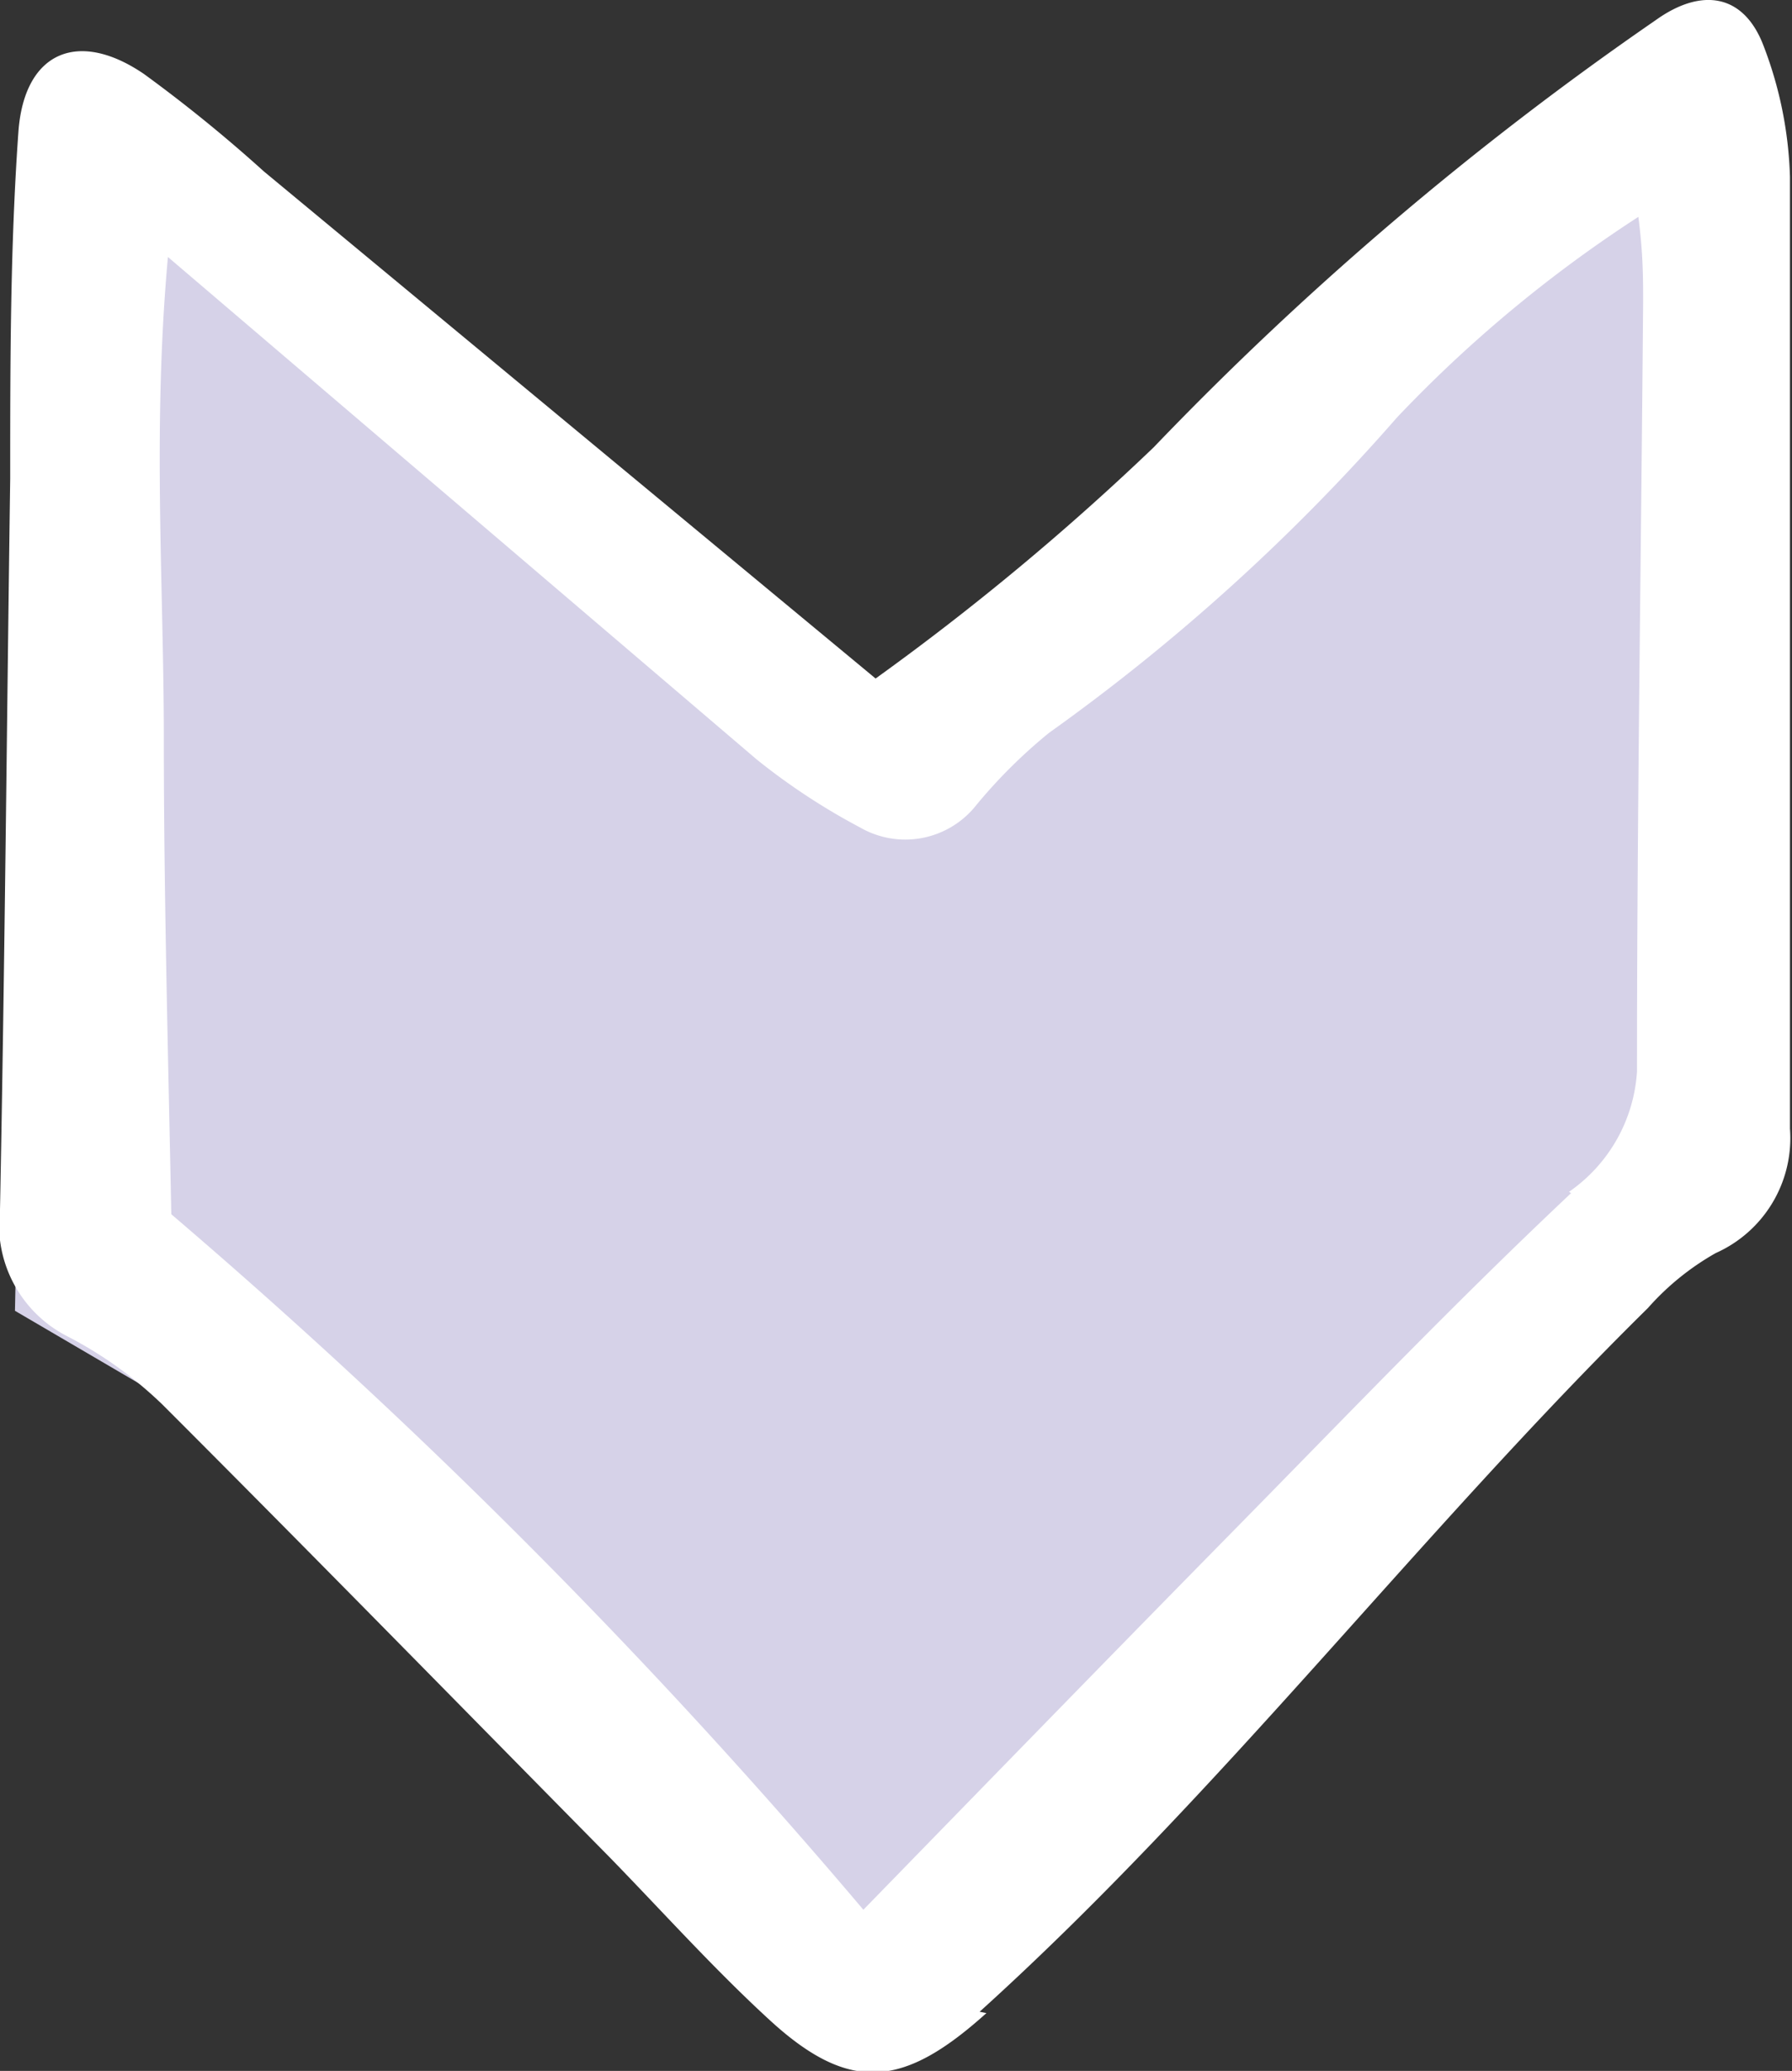 <svg id="Capa_1" data-name="Capa 1" xmlns="http://www.w3.org/2000/svg" xmlns:xlink="http://www.w3.org/1999/xlink" viewBox="0 0 26.36 30.46"><rect x="0" y="0" width="26.36" height="30.46" fill="#333333" stroke="none"/><defs><style>.cls-1{fill:none;}.cls-2{fill:#d6d2e8;}.cls-3{clip-path:url(#clip-path);}.cls-4{fill:#fff;}</style><clipPath id="clip-path" transform="translate(0 0)"><rect class="cls-1" width="26.36" height="30.46"/></clipPath></defs><polygon class="cls-2" points="12.47 11.71 0.58 1.62 0.22 19.28 4.54 21.81 12.83 29.74 19.68 22.89 25.44 16.76 25.8 0.54 12.47 11.71"/><g class="cls-3"><path class="cls-4" d="M23.08,17.53a2.33,2.33,0,0,0,1-1.77c0-3.77.06-7.54.09-11.31,0-.36,0-.72-.07-1.26a19.46,19.46,0,0,0-3.55,2.95,29.67,29.67,0,0,1-5.12,4.64,7.62,7.62,0,0,0-1.1,1.1,1.33,1.33,0,0,1-1.68.29,9.55,9.55,0,0,1-1.52-1L2.47,3.78c-.23,2.55-.06,4.82-.06,7.08s.06,4.52.11,7A89.37,89.37,0,0,1,12.7,28.09c1.87-1.92,3.64-3.74,5.41-5.54s3.28-3.38,5-5m-8.6,12.06c-1.21,1.09-2,1.19-3.18.11-.83-.76-1.59-1.61-2.38-2.42-2.18-2.21-4.36-4.44-6.56-6.64a5.93,5.93,0,0,0-1.39-1,1.84,1.84,0,0,1-1-1.87c.07-3.58.1-7.17.15-10.75,0-1.7,0-3.4.12-5.09C.35.77,1.14.42,2.12,1.09A21.56,21.56,0,0,1,3.88,2.52l9,7.46a38,38,0,0,0,4.09-3.4A47.79,47.79,0,0,1,24.35.3c.68-.49,1.3-.39,1.59.37a5.82,5.82,0,0,1,.39,1.93c0,4.67,0,9.34,0,14a1.85,1.85,0,0,1-1.09,1.83,3.87,3.87,0,0,0-1,.81c-3.39,3.34-6.29,7.15-9.83,10.35" transform="translate(0 0)"/></g></svg>